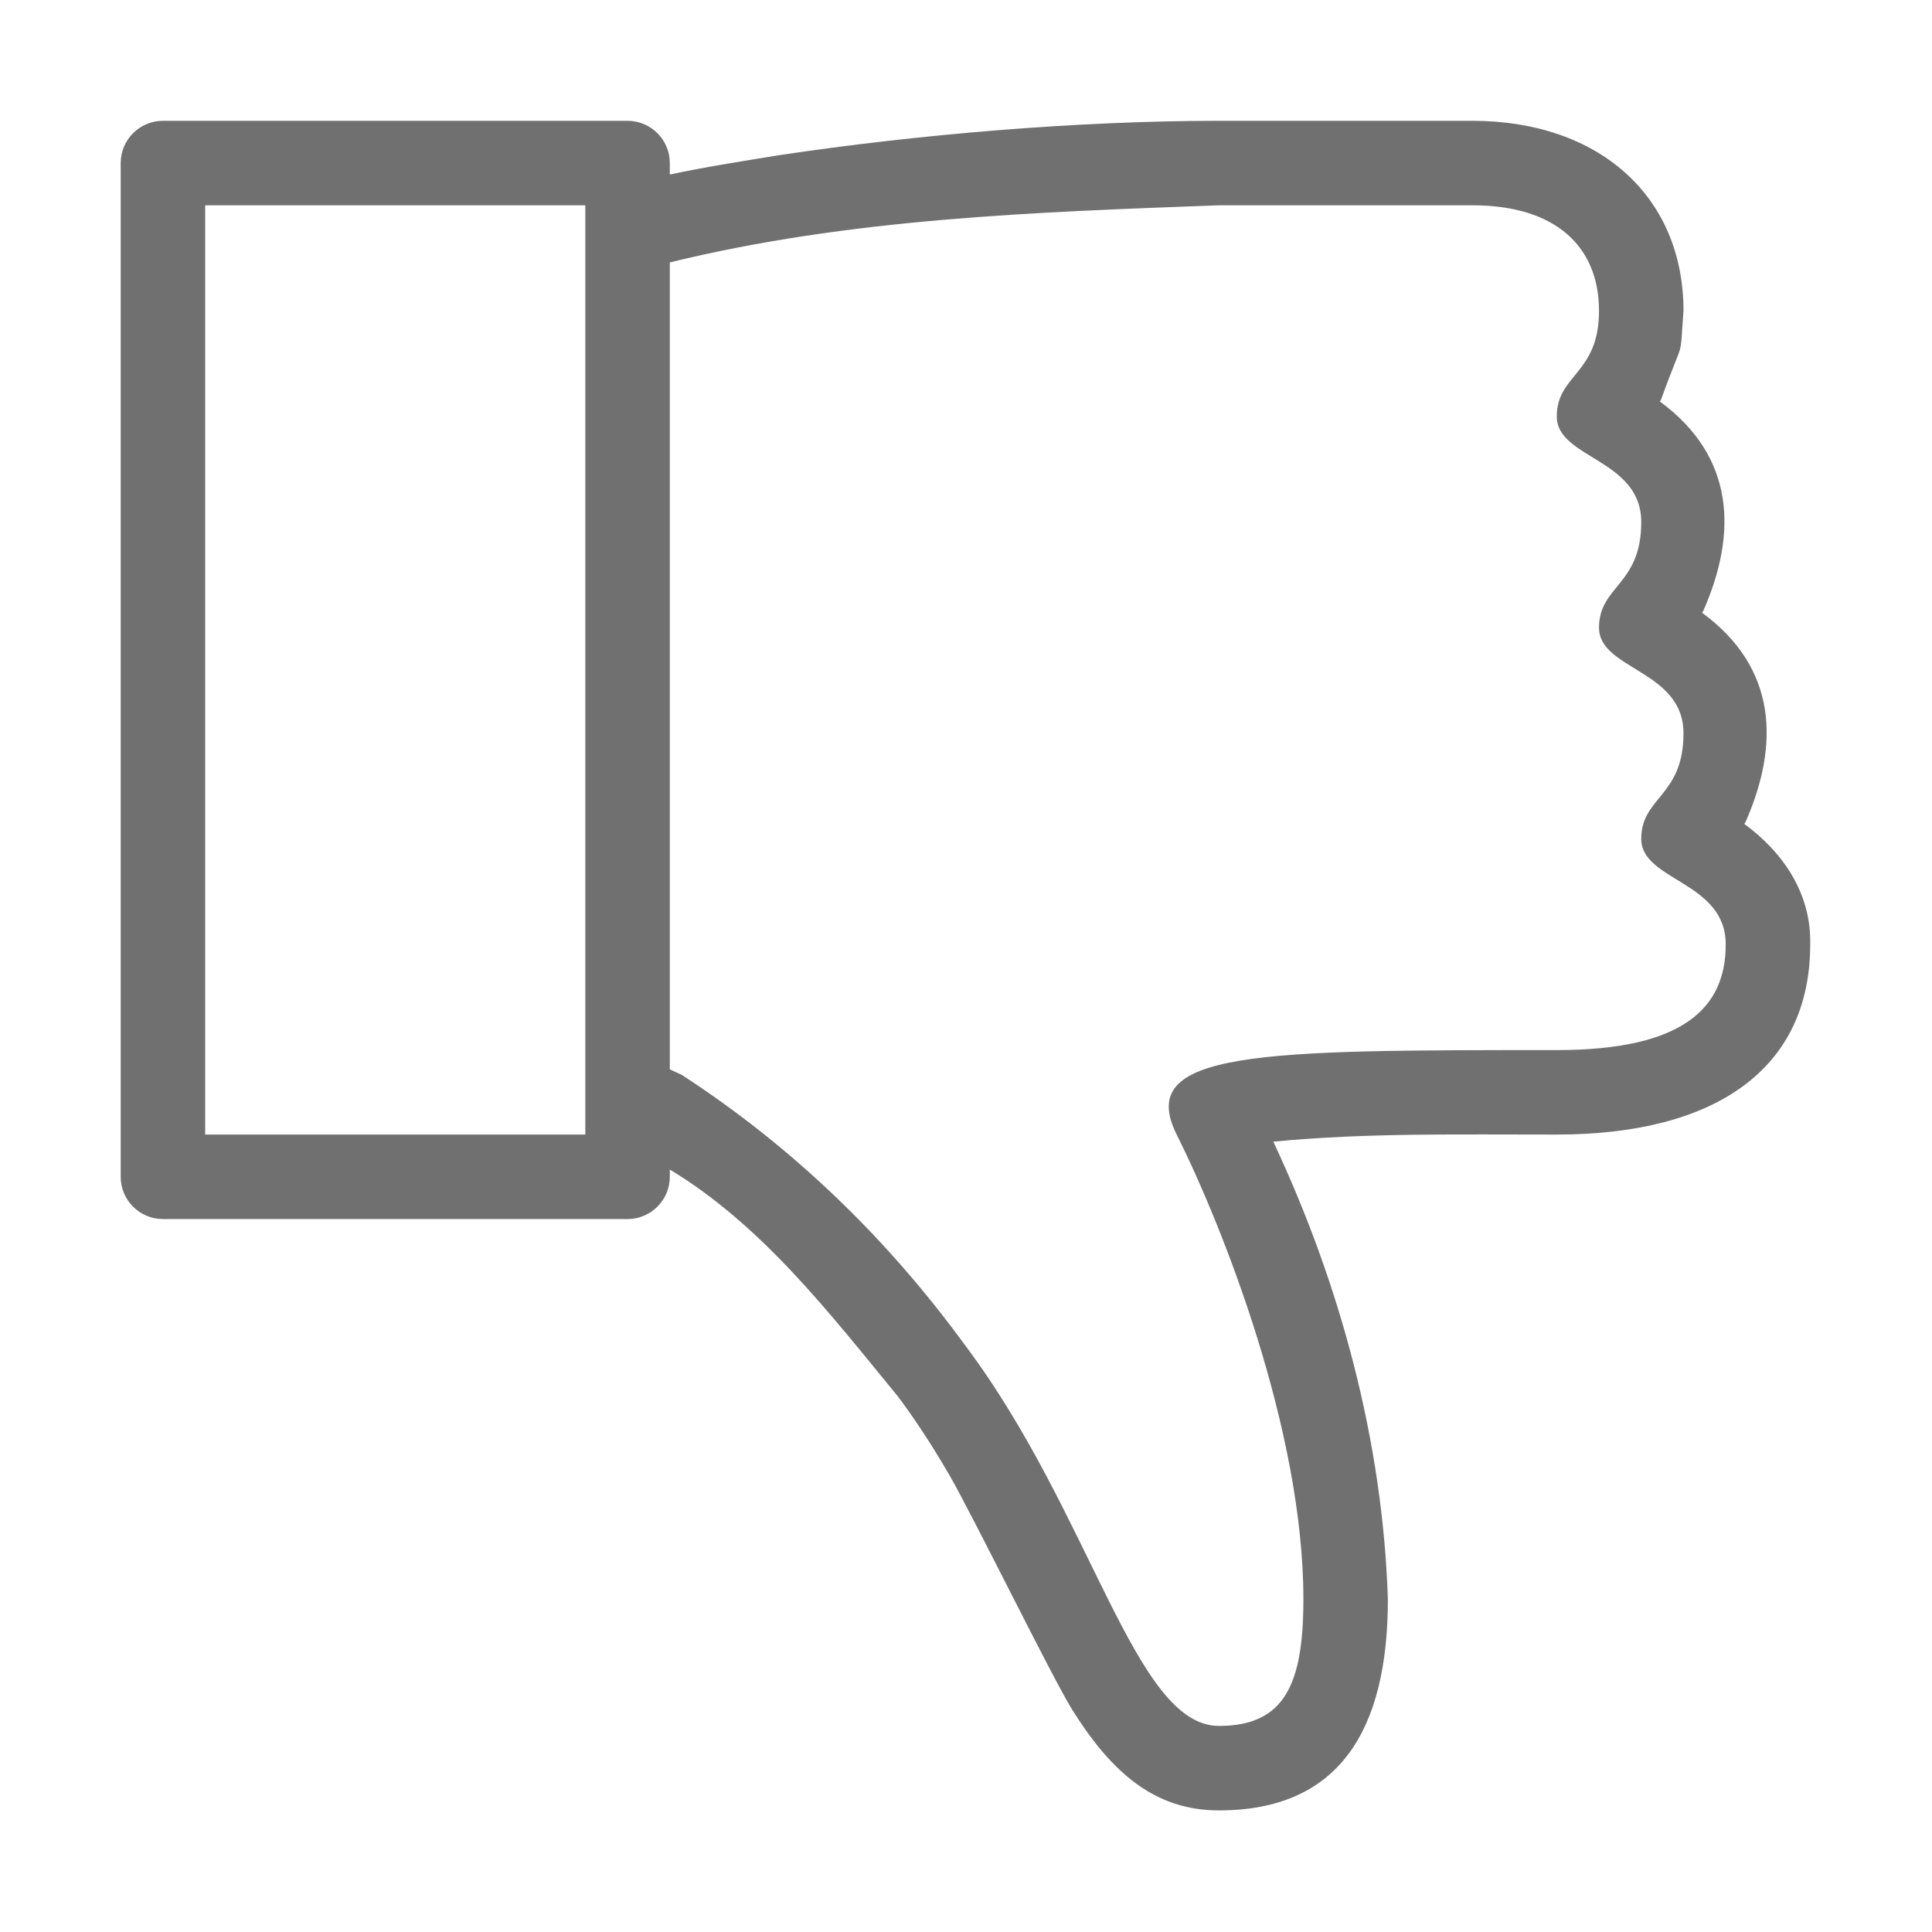 <?xml version="1.0" standalone="no"?><!DOCTYPE svg PUBLIC "-//W3C//DTD SVG 1.1//EN" "http://www.w3.org/Graphics/SVG/1.1/DTD/svg11.dtd"><svg t="1710491849162" class="icon" viewBox="0 0 1024 1024" version="1.1" xmlns="http://www.w3.org/2000/svg" p-id="1592" xmlns:xlink="http://www.w3.org/1999/xlink" width="200" height="200"><path d="M646.05 959.552c63.722 0 89.551-42.446 89.551-111.943-2.711-83.633-25.216-166.889-60.721-242.506 49.877-4.81 100.191-3.702 150.241-3.761 84.391 0 134.326-34.982 134.326-100.744 0.641-26.673-13.994-48.566-34.95-63.929l0.64-0.904c18.189-41.277 16.82-81.8-23.028-111.037l0.643-0.905c18.189-41.247 16.82-81.797-23.002-111.037l0.613-0.904c12.594-34.98 9.795-19.035 11.923-47.108 0-61.131-45.271-100.746-111.909-100.746L646.05 64.03c-74.014 0-158.521 7.055-233.321 18.248-19.299 3.178-38.595 6.121-57.718 10.233l0-6.093c0-12.359-10.028-22.388-22.388-22.388L86.359 64.03c-12.358 0-22.387 10.028-22.387 22.388l0 537.313c0 12.359 10.028 22.388 22.387 22.388l246.264 0c12.359 0 22.388-10.028 22.388-22.388l0-3.849c49.089 29.617 85.003 76.549 120.886 120.249 9.387 12.537 18.337 26.264 27.256 41.627 12.593 21.745 54.482 107.364 65.122 124.389C589.323 939.845 612.294 959.552 646.05 959.552zM108.747 601.343 108.747 108.807l201.487 0 0 492.536L108.747 601.343zM646.05 914.776c-44.777 0-67.164-111.942-134.326-201.491-41.394-56.816-91.299-105.149-150.299-143.542l-6.413-2.972L355.011 139.095c95.089-23.349 193.589-26.675 291.039-30.288 0 0 89.551 0 134.325 0 44.746 0 67.134 22.386 67.134 55.97 0 33.581-22.389 33.581-22.389 55.972 0 22.386 44.776 22.386 44.776 55.969 0 33.581-22.387 33.581-22.387 55.97 0 22.388 44.775 22.388 44.775 55.972 0 33.58-22.388 33.58-22.388 55.97 0 22.386 44.776 22.386 44.776 55.97 0 33.58-22.388 55.97-89.552 55.97-156.684 0-223.847 0-201.458 44.775 24.4 48.798 67.163 156.717 67.163 246.267C690.824 892.387 681.088 914.776 646.05 914.776z" fill="#707070" p-id="1593"></path></svg>